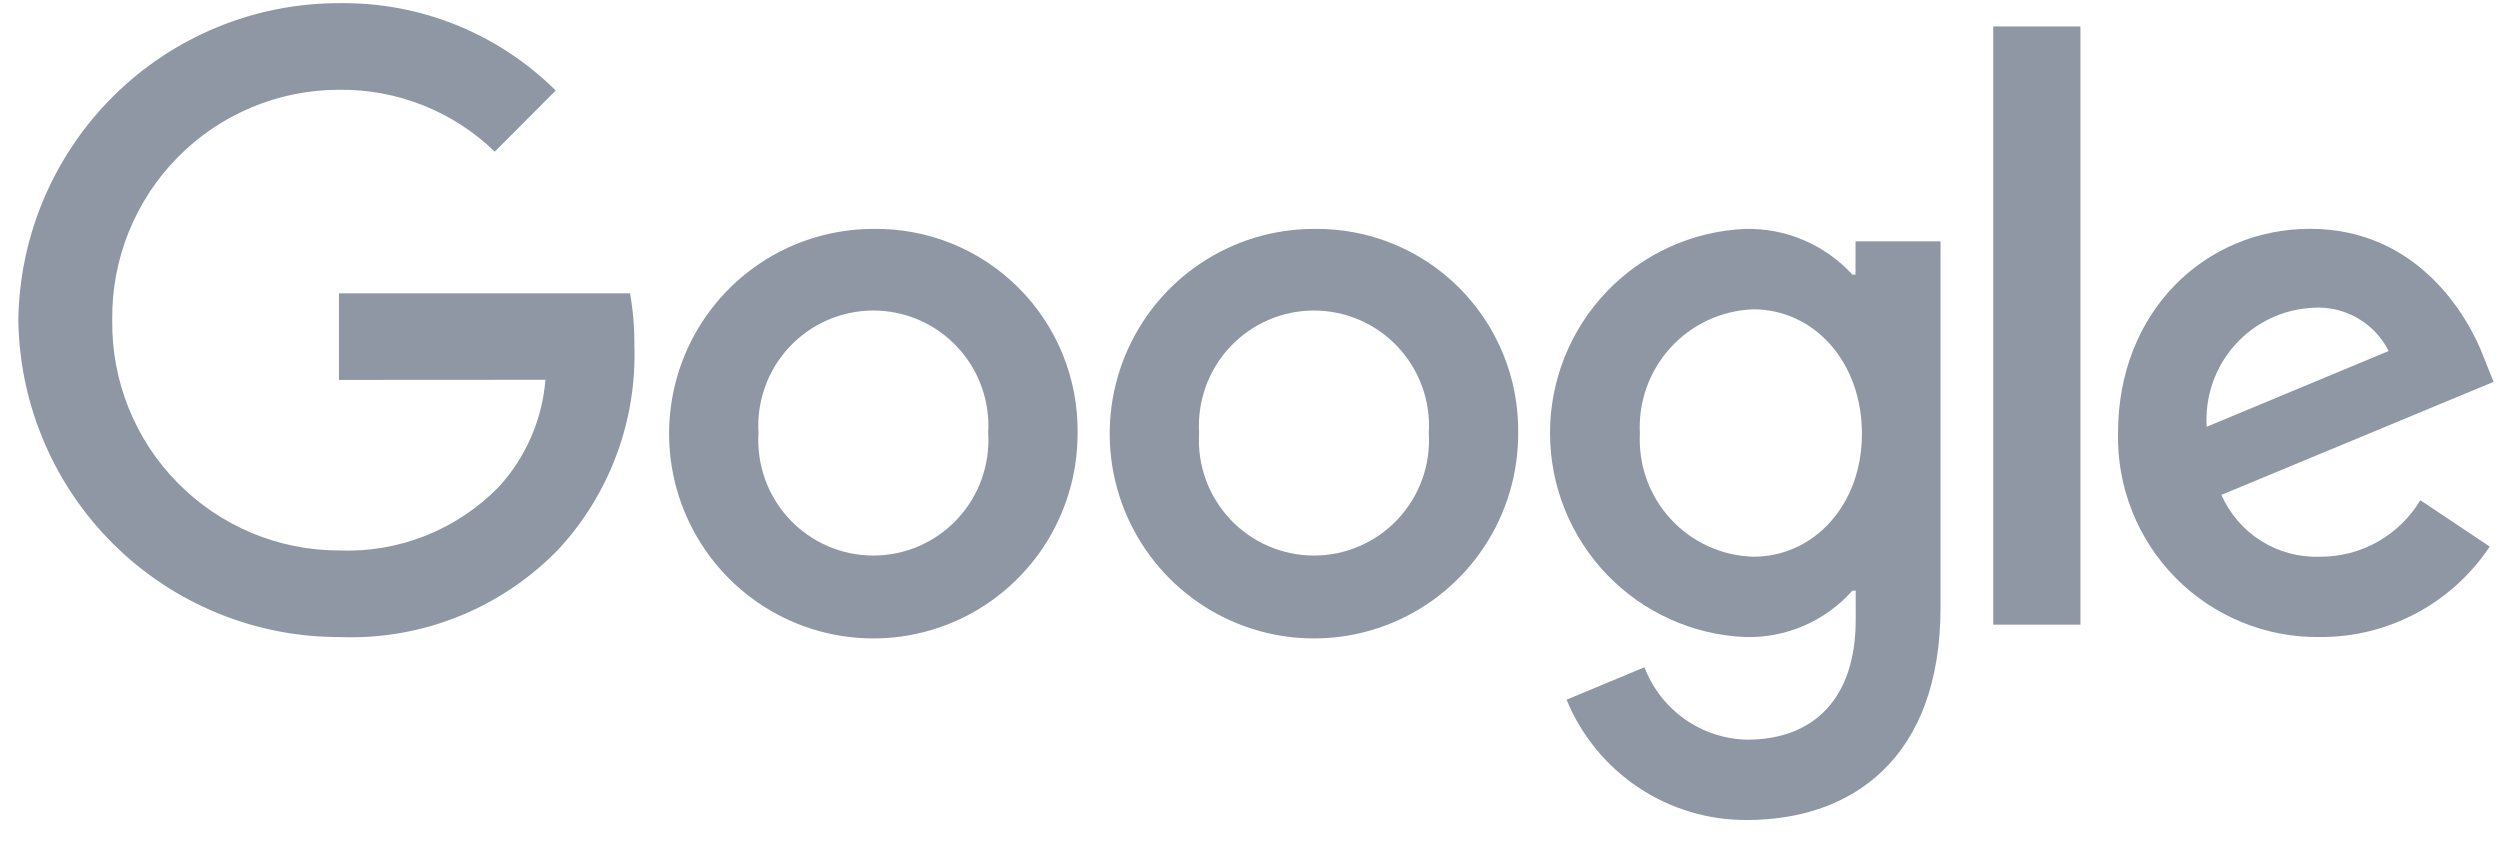 <svg width="101" height="34" viewBox="0 0 101 34" fill="none" xmlns="http://www.w3.org/2000/svg">
<g clip-path="url(#clip0_2204_65)">
<path d="M43.535 17.494C43.54 19.132 43.06 20.734 42.157 22.097C41.253 23.461 39.966 24.526 38.459 25.156C36.951 25.786 35.291 25.953 33.689 25.637C32.087 25.321 30.614 24.535 29.457 23.379C28.301 22.223 27.512 20.75 27.192 19.144C26.871 17.539 27.033 15.874 27.657 14.361C28.281 12.848 29.338 11.554 30.696 10.644C32.053 9.734 33.65 9.248 35.283 9.248C36.369 9.231 37.447 9.433 38.455 9.841C39.462 10.249 40.377 10.855 41.146 11.624C41.916 12.393 42.523 13.308 42.934 14.317C43.344 15.325 43.548 16.405 43.535 17.494ZM39.922 17.494C39.962 16.859 39.871 16.223 39.656 15.624C39.441 15.026 39.105 14.477 38.67 14.014C38.236 13.55 37.711 13.18 37.128 12.928C36.546 12.675 35.918 12.545 35.283 12.545C34.648 12.545 34.02 12.675 33.437 12.928C32.855 13.18 32.33 13.55 31.895 14.014C31.461 14.477 31.125 15.026 30.91 15.624C30.695 16.223 30.604 16.859 30.643 17.494C30.604 18.13 30.695 18.766 30.91 19.365C31.125 19.963 31.461 20.511 31.895 20.975C32.33 21.439 32.855 21.808 33.437 22.061C34.02 22.314 34.648 22.444 35.283 22.444C35.918 22.444 36.546 22.314 37.128 22.061C37.711 21.808 38.236 21.439 38.67 20.975C39.105 20.511 39.441 19.963 39.656 19.365C39.871 18.766 39.962 18.13 39.922 17.494Z" fill="#8F97A5"/>
<path d="M61.335 17.494C61.34 19.132 60.861 20.734 59.957 22.097C59.054 23.461 57.767 24.526 56.26 25.156C54.752 25.786 53.092 25.953 51.49 25.637C49.888 25.321 48.415 24.535 47.258 23.379C46.102 22.223 45.313 20.75 44.992 19.144C44.672 17.539 44.834 15.874 45.458 14.361C46.081 12.848 47.139 11.554 48.497 10.644C49.854 9.734 51.45 9.248 53.084 9.248C54.17 9.231 55.248 9.433 56.255 9.841C57.263 10.249 58.178 10.855 58.947 11.624C59.717 12.393 60.324 13.308 60.734 14.317C61.145 15.325 61.349 16.405 61.335 17.494ZM57.723 17.494C57.763 16.859 57.672 16.223 57.457 15.624C57.241 15.026 56.906 14.477 56.471 14.014C56.036 13.55 55.512 13.18 54.929 12.928C54.346 12.675 53.718 12.545 53.084 12.545C52.449 12.545 51.821 12.675 51.238 12.928C50.656 13.18 50.131 13.55 49.696 14.014C49.261 14.477 48.926 15.026 48.711 15.624C48.495 16.223 48.405 16.859 48.444 17.494C48.405 18.13 48.495 18.766 48.711 19.365C48.926 19.963 49.261 20.511 49.696 20.975C50.131 21.439 50.656 21.808 51.238 22.061C51.821 22.314 52.449 22.444 53.084 22.444C53.718 22.444 54.346 22.314 54.929 22.061C55.512 21.808 56.036 21.439 56.471 20.975C56.906 20.511 57.241 19.963 57.457 19.365C57.672 18.766 57.763 18.13 57.723 17.494Z" fill="#8F97A5"/>
<path d="M78.397 9.746V24.551C78.397 30.641 74.814 33.128 70.579 33.128C69.019 33.138 67.492 32.681 66.193 31.815C64.894 30.949 63.883 29.714 63.288 28.268L66.436 26.957C66.759 27.802 67.325 28.532 68.063 29.053C68.801 29.574 69.677 29.863 70.579 29.883C73.29 29.883 74.97 28.206 74.97 25.05V23.863H74.836C74.294 24.473 73.625 24.956 72.877 25.28C72.129 25.603 71.319 25.759 70.505 25.737C68.384 25.647 66.379 24.739 64.91 23.203C63.441 21.667 62.621 19.621 62.621 17.493C62.621 15.364 63.441 13.319 64.91 11.782C66.379 10.246 68.384 9.338 70.505 9.248C71.316 9.229 72.122 9.383 72.869 9.701C73.616 10.02 74.287 10.494 74.836 11.093H74.963V9.75H78.393L78.397 9.746ZM75.222 17.524C75.222 14.62 73.29 12.497 70.831 12.497C70.199 12.52 69.578 12.668 69.004 12.934C68.43 13.2 67.915 13.579 67.488 14.047C67.062 14.515 66.733 15.063 66.52 15.66C66.308 16.257 66.216 16.891 66.251 17.524C66.22 18.153 66.314 18.782 66.528 19.374C66.743 19.966 67.073 20.51 67.499 20.972C67.926 21.435 68.441 21.808 69.013 22.068C69.585 22.329 70.203 22.473 70.831 22.491C73.287 22.493 75.222 20.398 75.222 17.525V17.524Z" fill="#8F97A5"/>
<path d="M84.05 1.069V25.236H80.527V1.069H84.05Z" fill="#8F97A5"/>
<path d="M97.781 20.208L100.585 22.082C99.834 23.211 98.815 24.137 97.619 24.774C96.423 25.412 95.089 25.743 93.734 25.736C92.653 25.753 91.579 25.55 90.577 25.14C89.575 24.731 88.665 24.123 87.903 23.353C87.141 22.584 86.541 21.668 86.14 20.66C85.739 19.653 85.544 18.575 85.568 17.49C85.568 12.585 89.088 9.244 93.327 9.244C97.595 9.244 99.683 12.649 100.366 14.49L100.74 15.427L89.744 19.993C90.083 20.762 90.644 21.411 91.355 21.856C92.065 22.302 92.893 22.523 93.731 22.491C94.546 22.496 95.347 22.288 96.058 21.887C96.768 21.487 97.362 20.909 97.781 20.209V20.208ZM89.151 17.241L96.501 14.181C96.22 13.621 95.78 13.157 95.237 12.847C94.695 12.536 94.073 12.392 93.449 12.434C92.85 12.461 92.263 12.608 91.721 12.865C91.179 13.123 90.694 13.486 90.294 13.934C89.894 14.381 89.586 14.904 89.39 15.472C89.194 16.04 89.113 16.642 89.151 17.242V17.241Z" fill="#8F97A5"/>
<path d="M13.694 15.349V11.85H25.454C25.577 12.547 25.635 13.254 25.629 13.962C25.727 16.981 24.642 19.919 22.607 22.145C21.46 23.343 20.073 24.282 18.538 24.901C17.002 25.521 15.352 25.805 13.698 25.737C10.293 25.739 7.024 24.396 4.599 22C2.173 19.603 0.787 16.346 0.74 12.932C0.787 9.519 2.174 6.261 4.599 3.865C7.024 1.468 10.293 0.126 13.698 0.128C15.318 0.103 16.927 0.402 18.43 1.008C19.932 1.613 21.299 2.514 22.451 3.657L19.988 6.126C18.3 4.494 16.039 3.596 13.694 3.627C12.481 3.627 11.28 3.869 10.161 4.338C9.042 4.807 8.026 5.495 7.174 6.36C6.322 7.226 5.65 8.253 5.197 9.381C4.743 10.509 4.518 11.716 4.534 12.932C4.518 14.148 4.743 15.356 5.196 16.484C5.649 17.612 6.321 18.639 7.174 19.505C8.026 20.371 9.041 21.058 10.16 21.527C11.28 21.997 12.481 22.238 13.694 22.239C14.888 22.287 16.079 22.085 17.19 21.643C18.301 21.202 19.307 20.532 20.144 19.677C21.239 18.485 21.905 16.96 22.035 15.344L13.694 15.349Z" fill="#8F97A5"/>
</g>
<defs>
<clipPath id="clip0_2204_65">
<rect width="100" height="33" fill="white" transform="translate(0.74 0.128)"/>
</clipPath>
</defs>
</svg>
